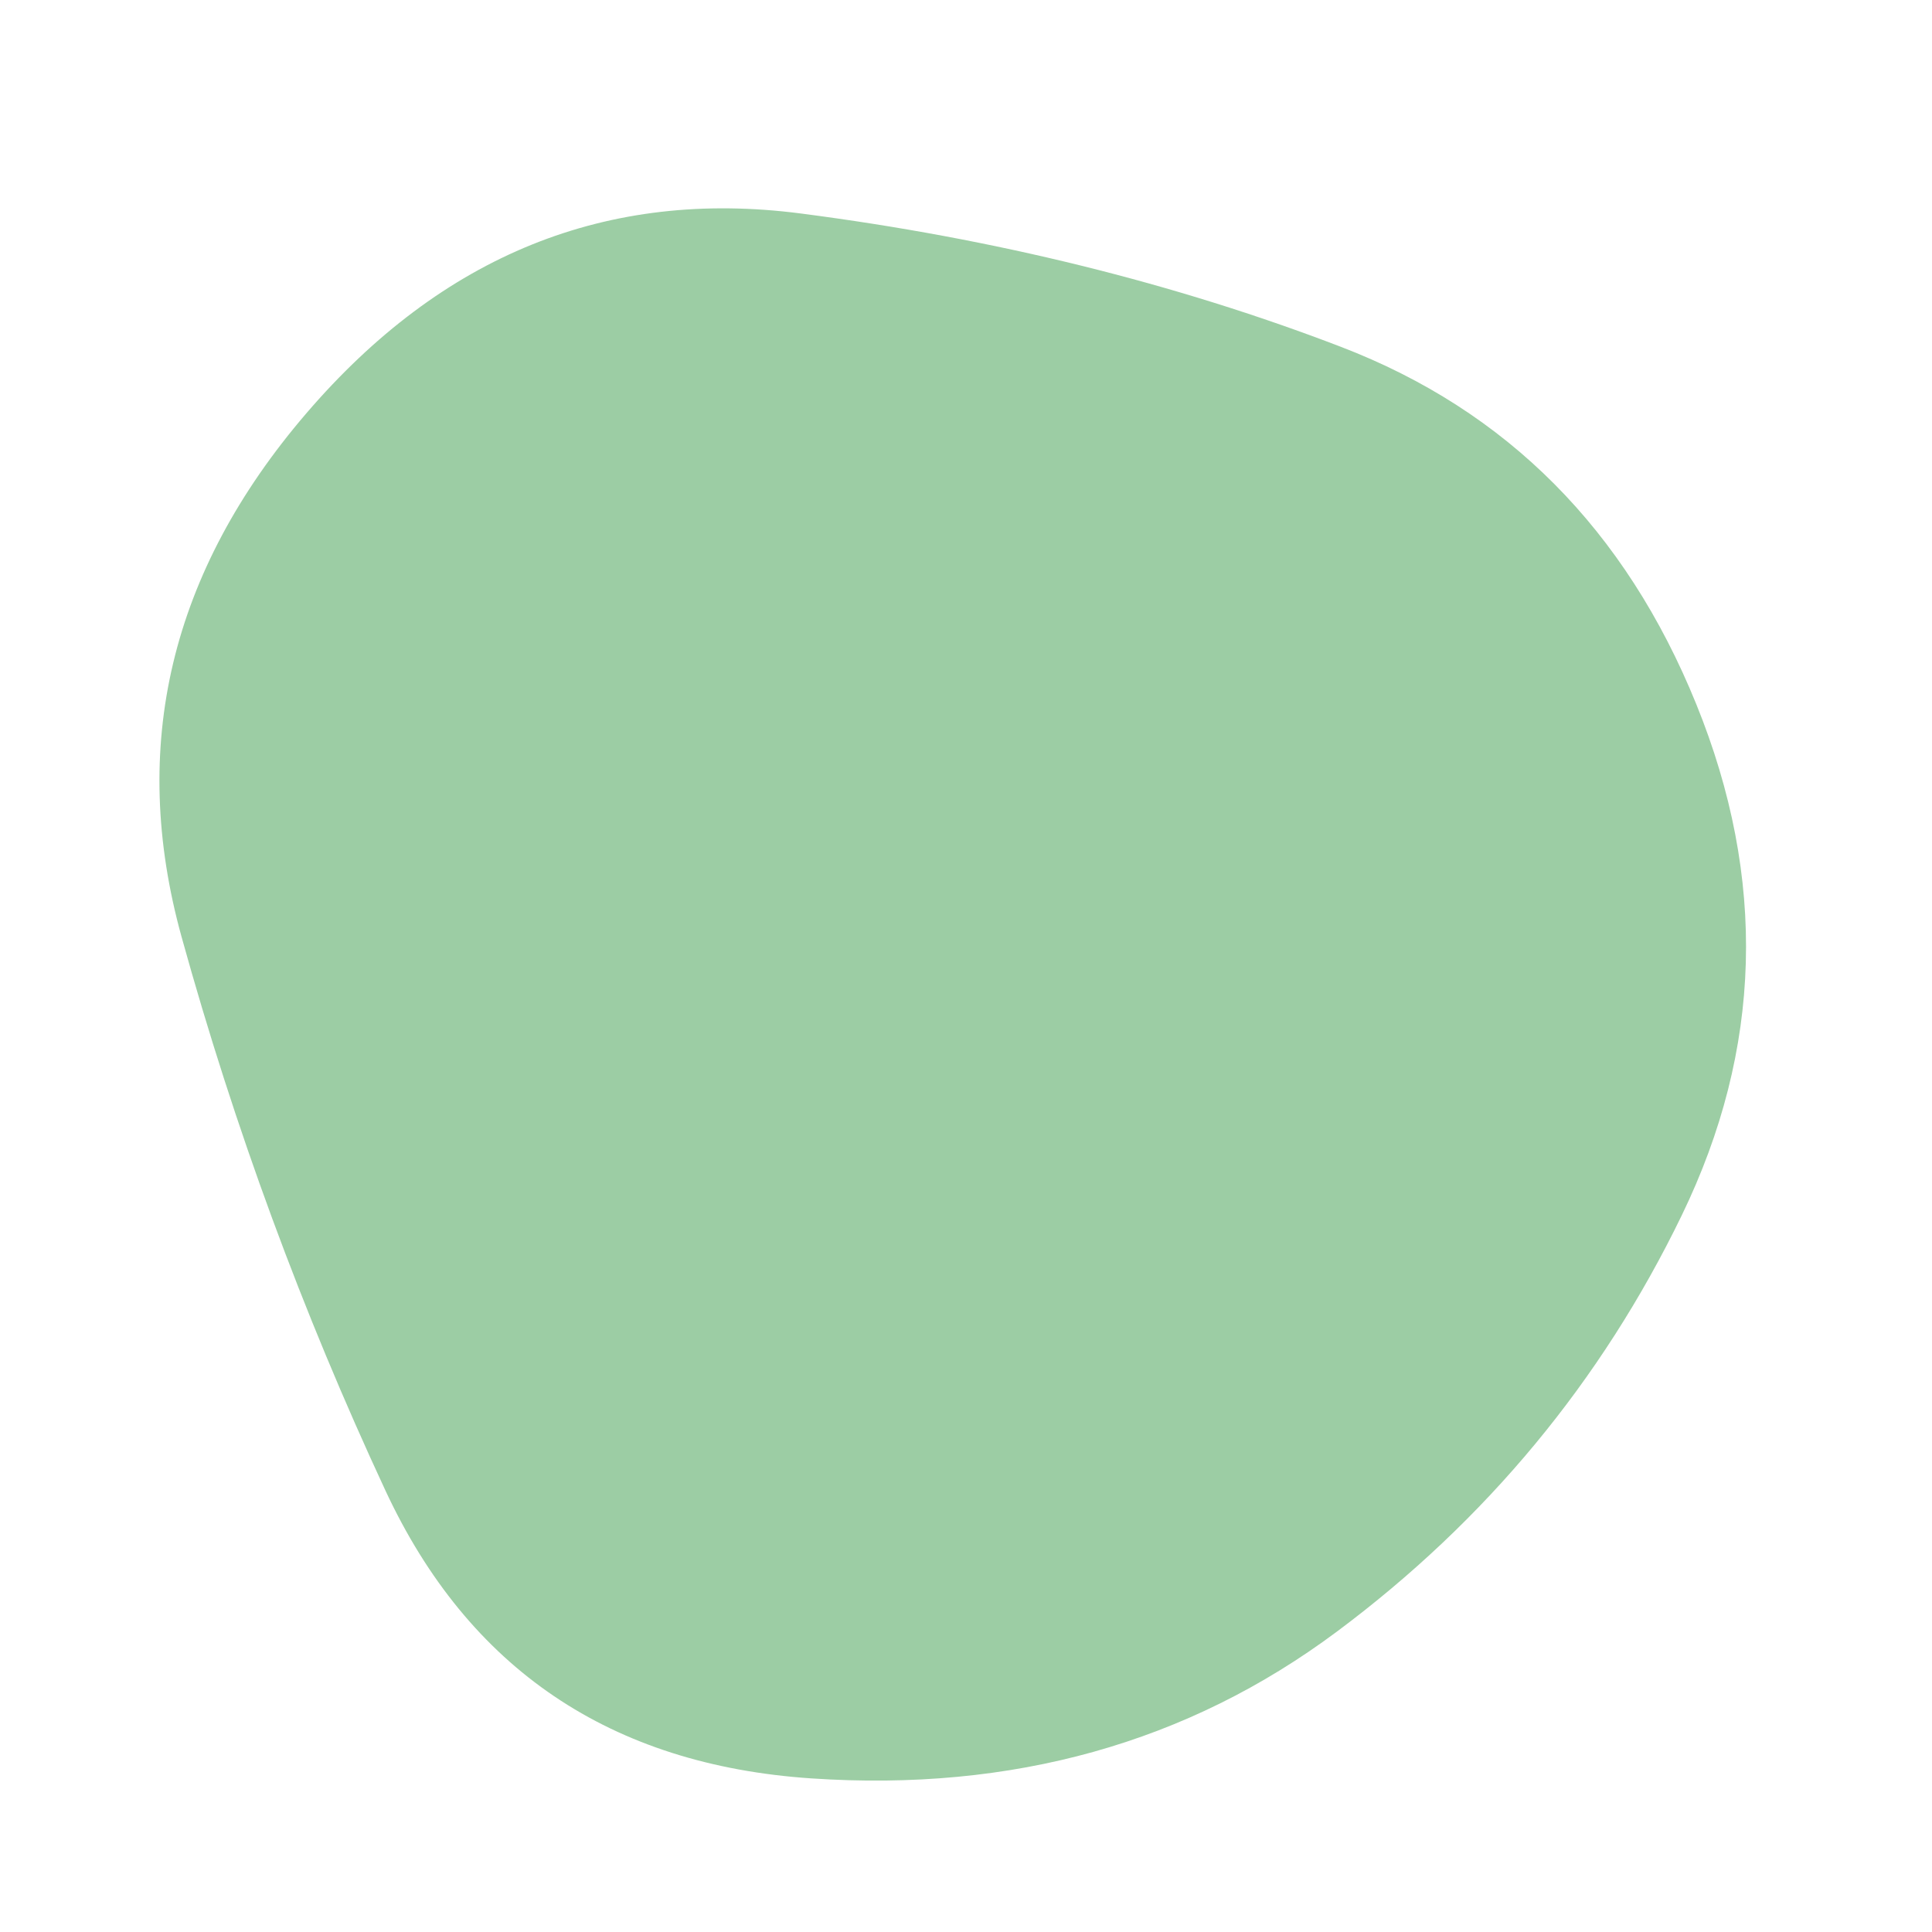 <svg viewBox="0 0 1000 1000" xmlns="http://www.w3.org/2000/svg"><defs><clipPath id="a"><path fill="currentColor" d="M870.5 629Q808 758 692 844.5t-272 76q-156-10.5-220.5-149T94 485q-41-148 64.5-271t256-103.5Q565 130 694 179.5t184 185Q933 500 870.5 629Z"/></clipPath></defs><g clip-path="url(#a)"><path fill="#9ccda4" d="M870.5 629Q808 758 692 844.5t-272 76q-156-10.5-220.5-149T94 485q-41-148 64.5-271t256-103.5Q565 130 694 179.5t184 185Q933 500 870.5 629Z"/></g></svg>